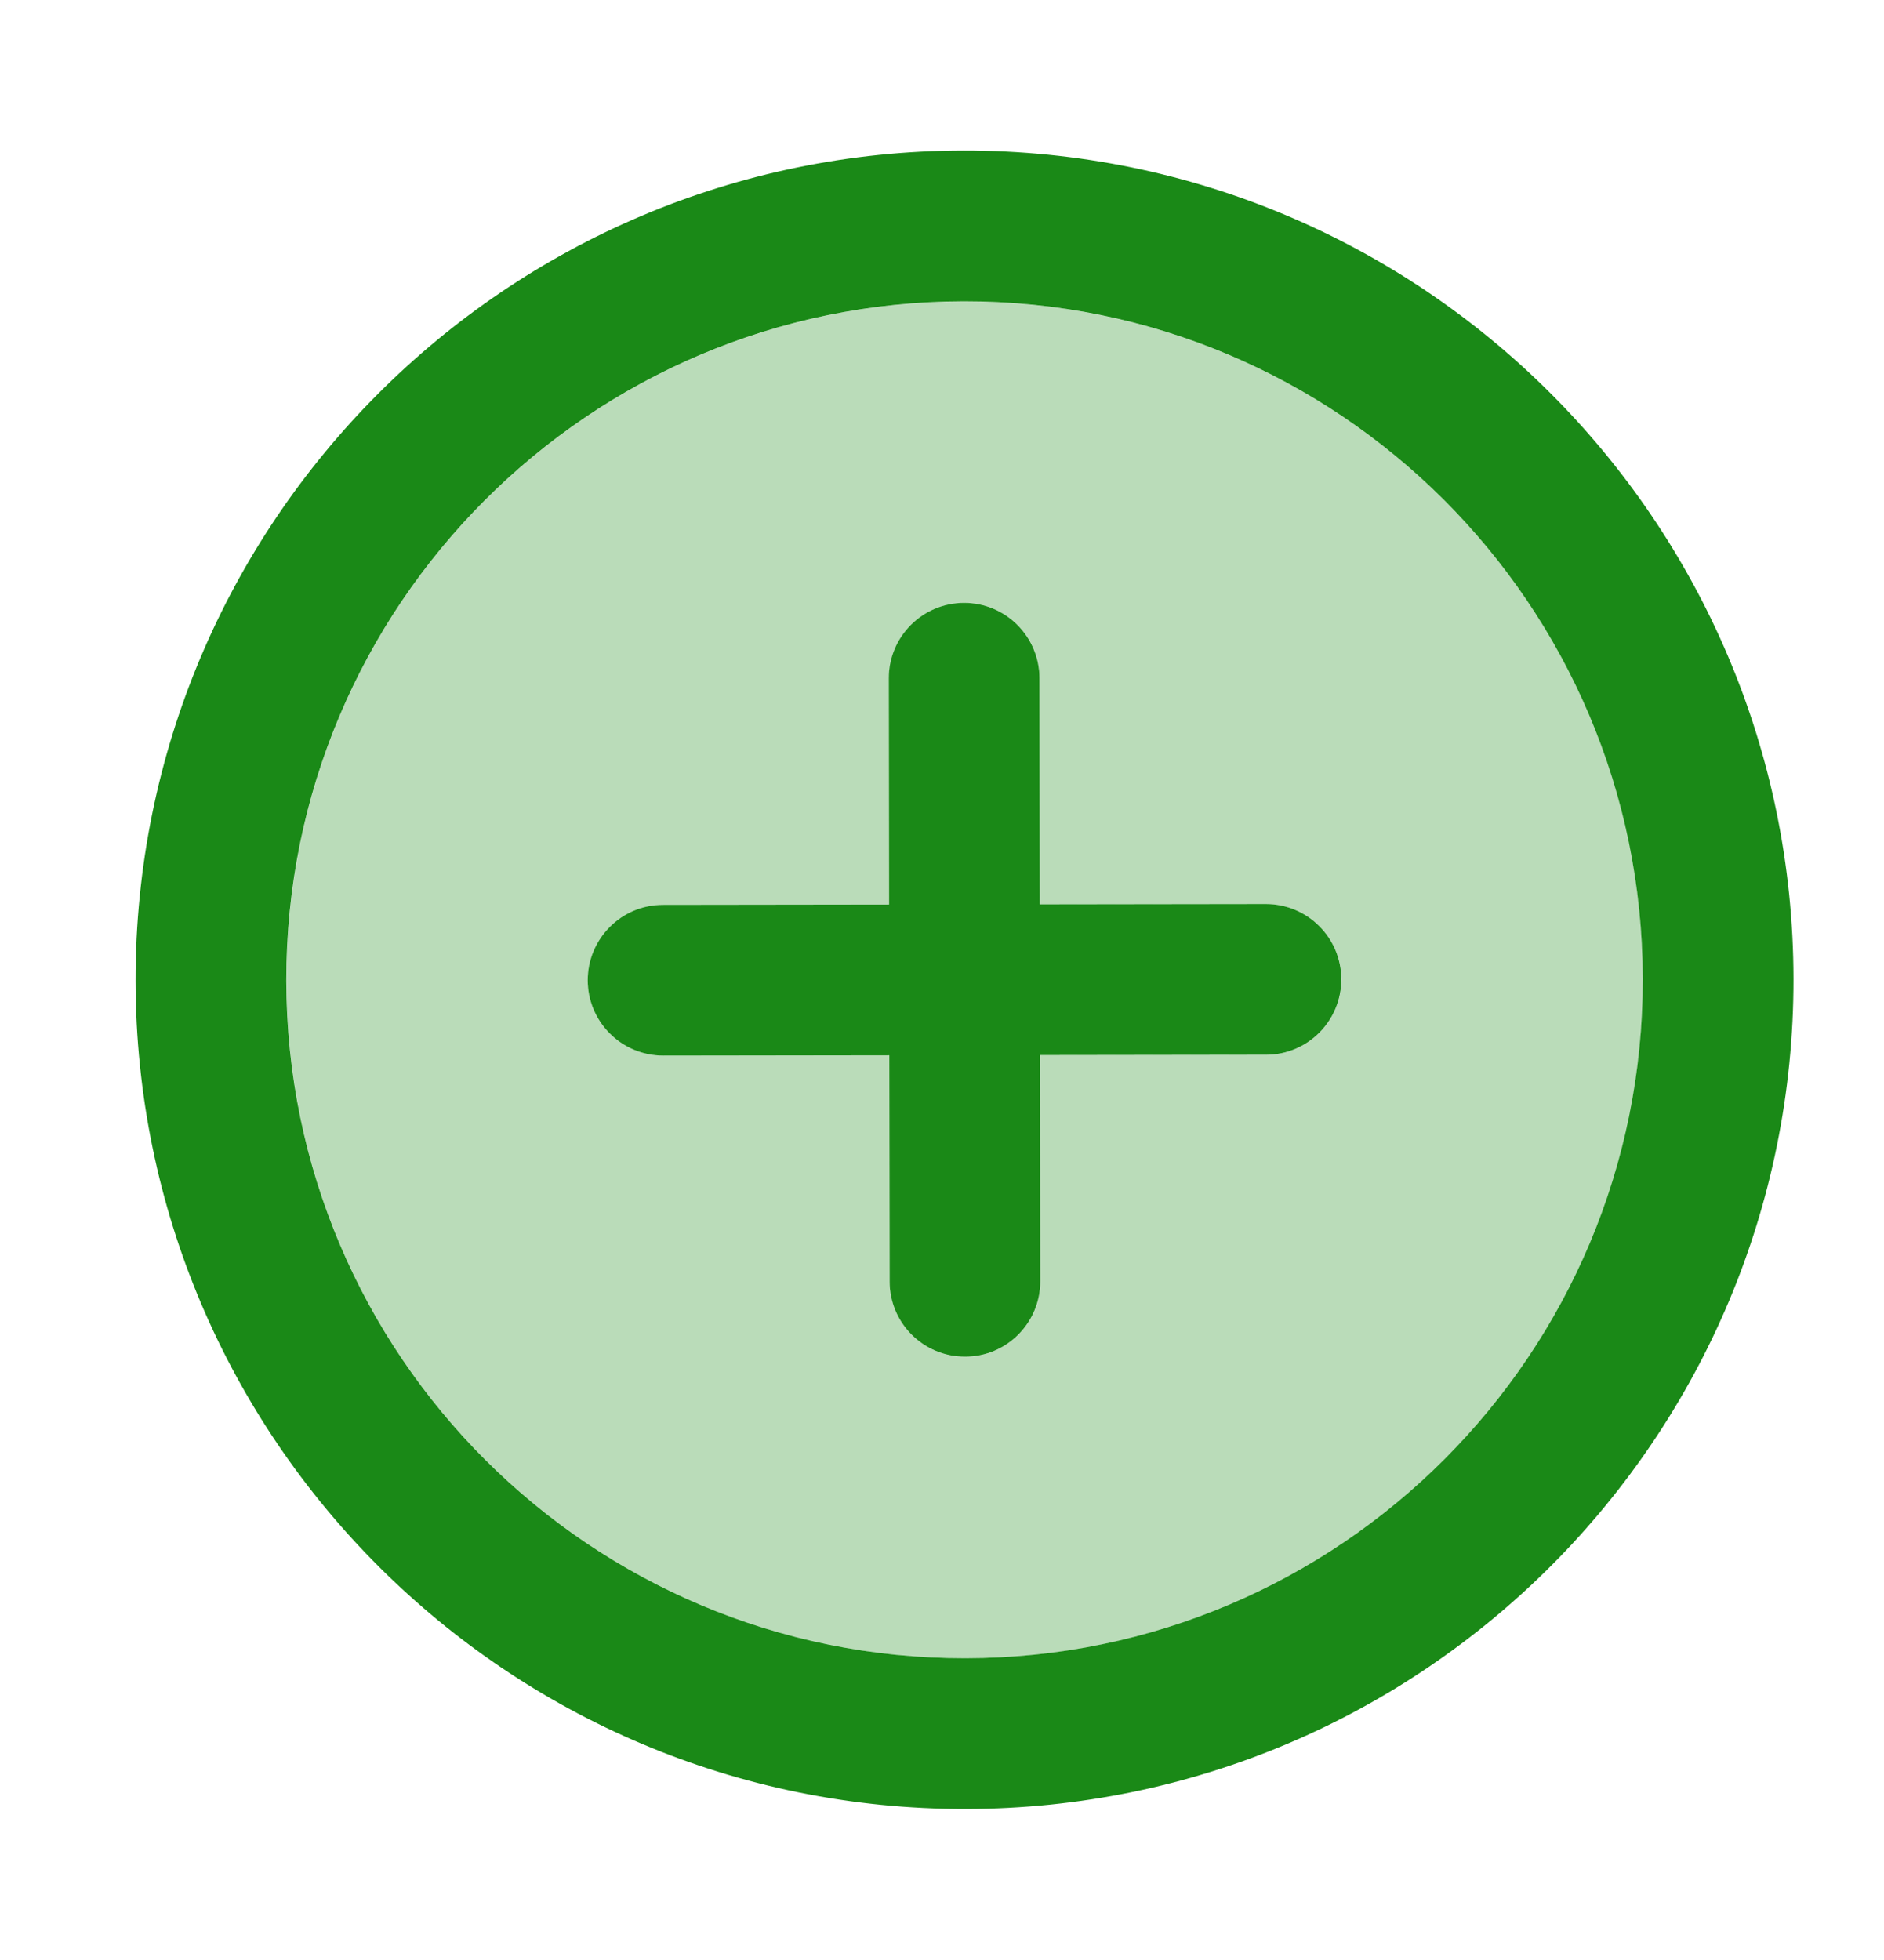 <svg width="25" height="26" viewBox="0 0 25 26" fill="none" xmlns="http://www.w3.org/2000/svg">
<path fill-rule="evenodd" clip-rule="evenodd" d="M1.799 13.012C1.792 6.937 6.71 2.005 12.785 1.997C18.86 1.99 23.791 6.908 23.799 12.983C23.807 19.058 18.889 23.99 12.814 23.997C6.738 24.005 1.807 19.087 1.799 13.012ZM12.788 3.997C7.817 4.004 3.793 8.039 3.799 13.009C3.806 17.98 7.84 22.004 12.811 21.997C17.782 21.991 21.806 17.956 21.799 12.986C21.793 8.015 17.758 3.991 12.788 3.997ZM12.793 7.997C13.345 7.997 13.793 8.444 13.794 8.996L13.798 11.996L16.798 11.992C17.35 11.992 17.799 12.439 17.799 12.991C17.8 13.543 17.353 13.992 16.801 13.992L13.801 13.996L13.805 16.996C13.805 17.549 13.358 17.997 12.806 17.997C12.254 17.998 11.805 17.551 11.805 16.999L11.801 13.999L8.801 14.003C8.248 14.003 7.8 13.556 7.799 13.004C7.799 12.452 8.246 12.003 8.798 12.003L11.798 11.999L11.794 8.999C11.793 8.446 12.241 7.998 12.793 7.997Z" fill="#1A8917"/>
<path opacity="0.3" fill-rule="evenodd" clip-rule="evenodd" d="M3.801 13.01C3.794 8.039 7.818 4.005 12.789 3.998C17.76 3.992 21.794 8.016 21.801 12.986C21.807 17.957 17.783 21.992 12.812 21.998C7.842 22.005 3.807 17.98 3.801 13.01ZM12.794 7.998C13.347 7.997 13.795 8.445 13.796 8.997L13.799 11.997L16.799 11.993C17.352 11.992 17.8 12.439 17.801 12.992C17.801 13.544 17.354 13.992 16.802 13.993L13.802 13.997L13.806 16.997C13.807 17.549 13.36 17.997 12.807 17.998C12.255 17.999 11.807 17.552 11.806 16.999L11.802 13.999L8.802 14.003C8.25 14.004 7.801 13.557 7.801 13.005C7.8 12.452 8.247 12.004 8.799 12.003L11.799 11.999L11.796 8.999C11.795 8.447 12.242 7.999 12.794 7.998Z" fill="#1A8917"/>
</svg>
